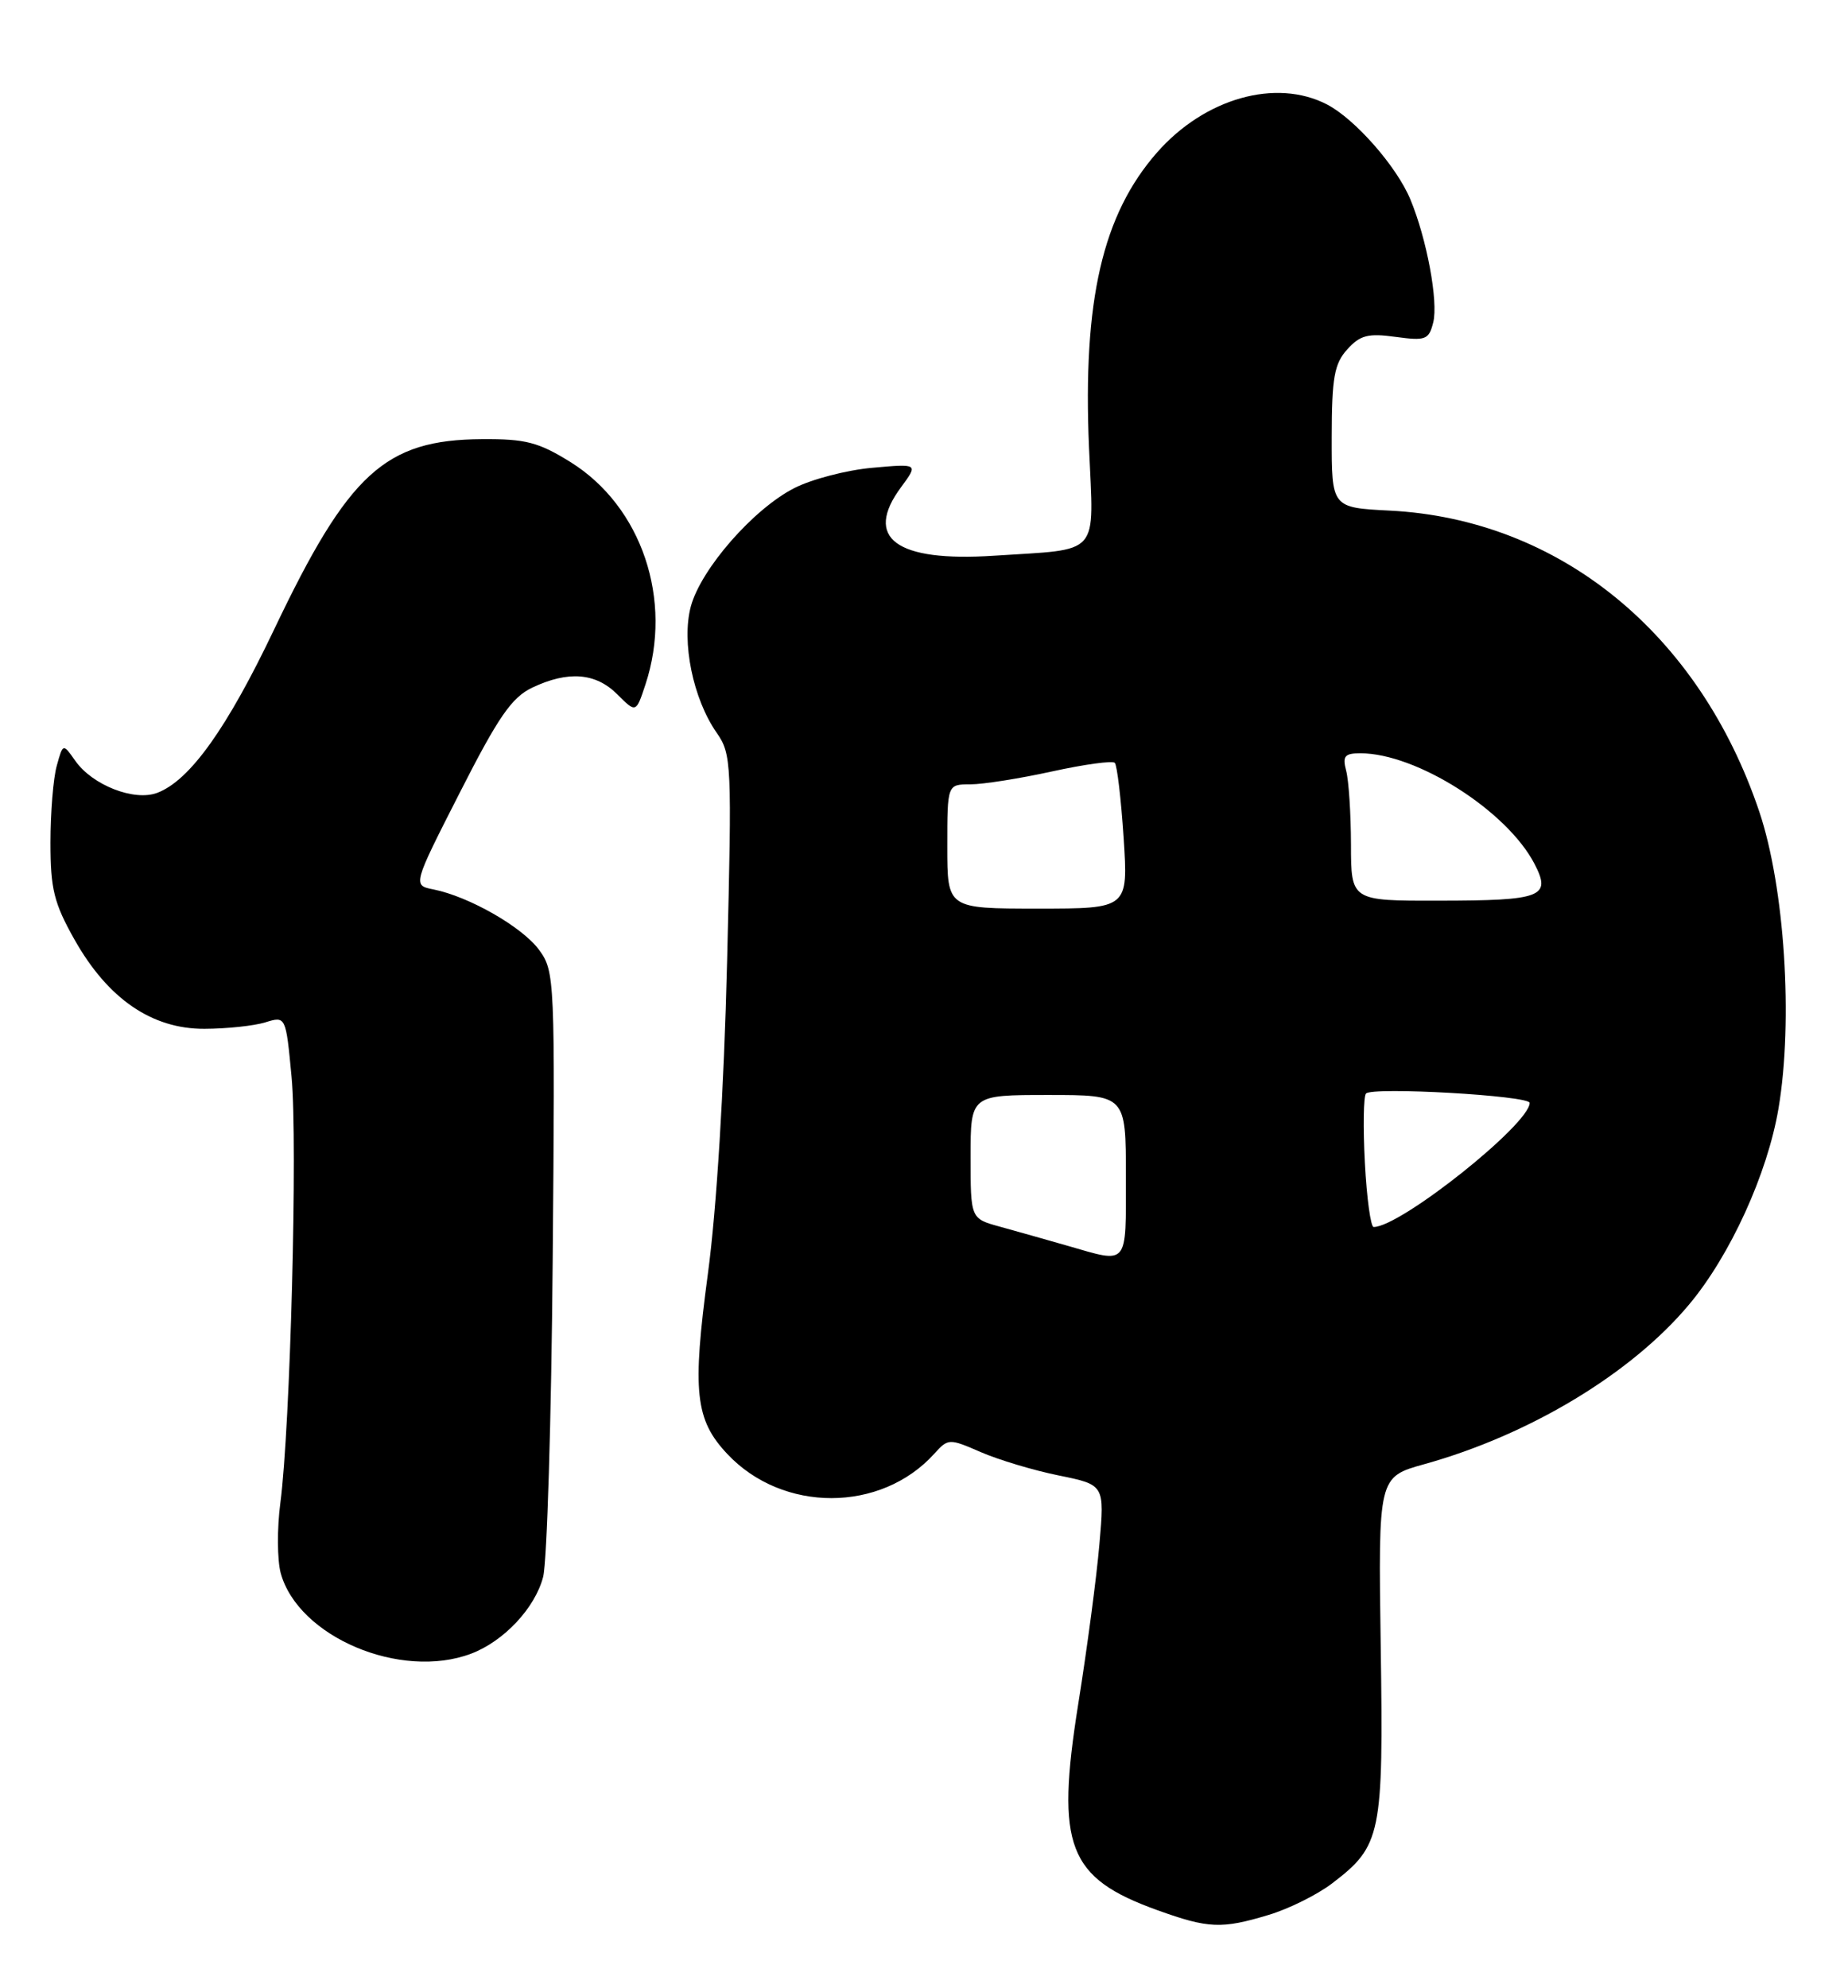 <?xml version="1.0" encoding="UTF-8" standalone="no"?>
<!DOCTYPE svg PUBLIC "-//W3C//DTD SVG 1.1//EN" "http://www.w3.org/Graphics/SVG/1.1/DTD/svg11.dtd" >
<svg xmlns="http://www.w3.org/2000/svg" xmlns:xlink="http://www.w3.org/1999/xlink" version="1.1" viewBox="0 0 238 256">
 <g >
 <path fill="currentColor"
d=" M 163.39 246.58 C 165.97 245.81 169.65 243.98 171.55 242.53 C 177.90 237.68 178.18 236.36 177.82 212.01 C 177.50 190.19 177.50 190.19 183.44 188.54 C 196.99 184.77 210.09 176.88 217.52 168.00 C 222.83 161.67 227.63 151.14 229.05 142.73 C 230.96 131.41 229.84 114.21 226.57 104.50 C 218.83 81.53 200.81 66.86 178.98 65.75 C 171.50 65.37 171.50 65.37 171.51 56.28 C 171.52 48.62 171.84 46.84 173.51 44.99 C 175.16 43.16 176.20 42.89 179.73 43.38 C 183.61 43.91 184.02 43.75 184.58 41.53 C 185.26 38.84 183.75 30.74 181.63 25.66 C 179.86 21.41 174.49 15.31 170.90 13.45 C 164.33 10.05 155.15 12.65 149.01 19.64 C 141.99 27.64 139.44 38.69 140.25 57.61 C 140.87 71.83 141.91 70.65 128.00 71.56 C 115.38 72.39 111.19 69.29 116.05 62.73 C 118.28 59.70 118.28 59.70 112.32 60.24 C 109.04 60.53 104.53 61.71 102.30 62.85 C 97.02 65.54 90.28 73.26 88.97 78.09 C 87.75 82.65 89.25 89.99 92.30 94.36 C 94.22 97.11 94.27 98.30 93.64 123.86 C 93.24 140.22 92.29 155.71 91.17 164.00 C 89.13 179.21 89.52 182.82 93.67 187.23 C 100.80 194.82 113.45 194.80 120.32 187.20 C 122.11 185.22 122.23 185.21 126.32 186.99 C 128.62 187.99 133.15 189.35 136.38 190.00 C 142.26 191.20 142.26 191.20 141.59 198.85 C 141.23 203.06 140.00 212.33 138.86 219.45 C 135.95 237.75 137.51 241.82 149.08 245.98 C 155.64 248.34 157.33 248.41 163.39 246.58 Z  M 60.68 212.94 C 64.89 211.35 68.92 207.05 69.95 203.05 C 70.45 201.10 71.01 182.77 71.18 162.32 C 71.49 126.04 71.45 125.08 69.43 122.32 C 67.27 119.37 60.42 115.45 55.82 114.53 C 53.14 114.00 53.14 114.00 59.23 102.04 C 64.19 92.28 65.91 89.80 68.56 88.54 C 73.18 86.35 76.72 86.63 79.50 89.41 C 81.91 91.82 81.91 91.82 83.12 88.16 C 86.72 77.28 82.66 65.22 73.47 59.50 C 69.35 56.94 67.69 56.51 62.07 56.55 C 49.58 56.63 44.91 60.90 35.33 81.00 C 29.24 93.80 24.45 100.50 20.26 102.09 C 17.30 103.22 11.89 101.11 9.69 97.96 C 8.11 95.71 8.11 95.71 7.31 98.61 C 6.86 100.20 6.50 104.65 6.50 108.50 C 6.50 114.48 6.95 116.30 9.60 121.00 C 13.90 128.62 19.56 132.51 26.34 132.48 C 29.18 132.47 32.70 132.10 34.16 131.65 C 36.81 130.83 36.81 130.83 37.55 138.67 C 38.35 147.14 37.39 183.74 36.11 193.50 C 35.67 196.80 35.70 200.88 36.15 202.56 C 38.40 210.78 51.60 216.37 60.68 212.94 Z  M 137.50 160.42 C 134.75 159.63 130.81 158.52 128.75 157.95 C 125.00 156.92 125.00 156.92 125.00 148.96 C 125.00 141.00 125.00 141.00 135.00 141.00 C 145.00 141.00 145.00 141.00 145.00 151.50 C 145.00 163.18 145.40 162.70 137.50 160.42 Z  M 175.78 149.75 C 175.54 145.21 175.60 141.19 175.92 140.82 C 176.68 139.92 197.00 141.08 197.00 142.02 C 197.00 144.76 180.37 158.00 176.91 158.00 C 176.53 158.00 176.02 154.29 175.78 149.75 Z  M 122.00 109.00 C 122.00 101.00 122.00 101.00 124.97 101.00 C 126.61 101.00 131.34 100.25 135.48 99.34 C 139.63 98.43 143.27 97.93 143.57 98.23 C 143.87 98.54 144.38 102.88 144.71 107.89 C 145.30 117.00 145.30 117.00 133.65 117.00 C 122.00 117.00 122.00 117.00 122.00 109.00 Z  M 173.99 108.75 C 173.98 104.76 173.70 100.49 173.37 99.25 C 172.87 97.37 173.16 97.00 175.21 97.00 C 182.43 97.00 194.09 104.41 197.63 111.25 C 199.83 115.50 198.61 115.97 185.25 115.98 C 174.00 116.00 174.00 116.00 173.99 108.75 Z "/>
</g>
</svg>